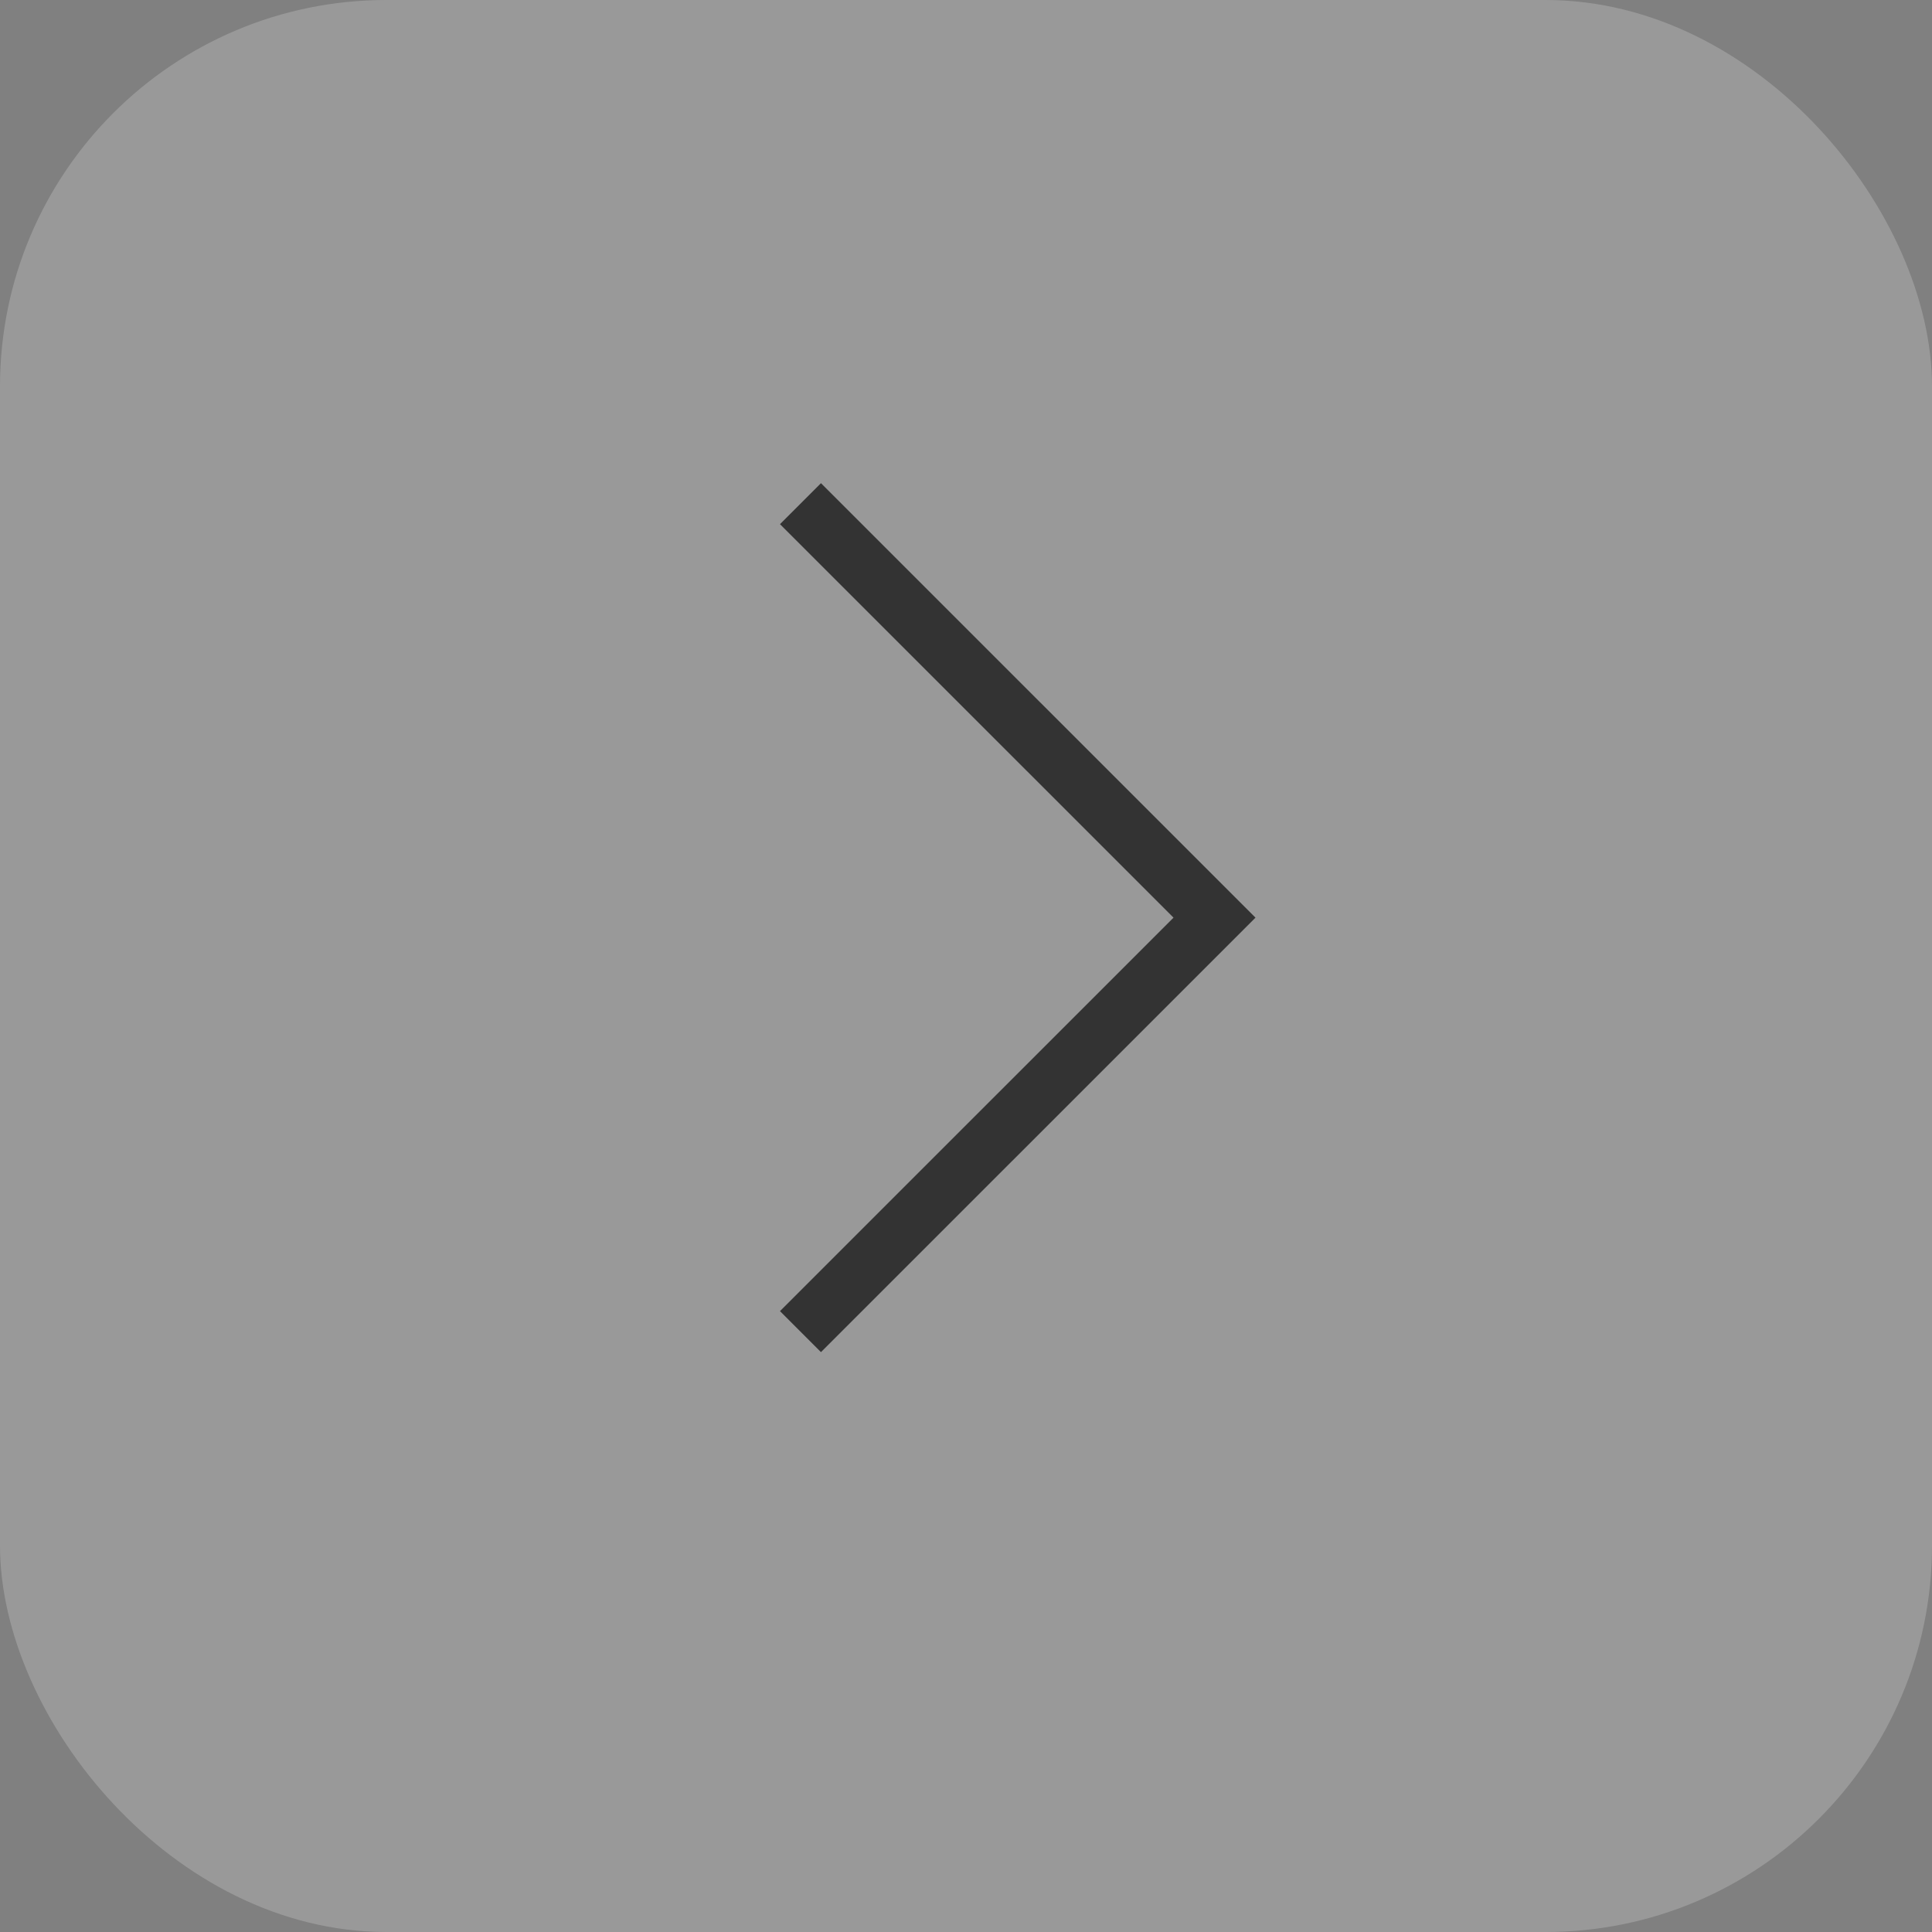 <svg width="40" height="40" viewBox="0 0 40 40" fill="none" xmlns="http://www.w3.org/2000/svg">
<rect x="0" y="0" width="40" height="40" fill="#808080" stroke="none"/>
<rect width="40" height="40" rx="8" fill="white" fill-opacity="0.2"/>
<mask id="mask0_2781_2" style="mask-type:alpha" maskUnits="userSpaceOnUse" x="8" y="7" width="24" height="24">
<rect width="24" height="24" transform="matrix(-4.37114e-08 1 1 4.37114e-08 8 7)" fill="#497BFE"/>
</mask>
<g mask="url(#mask0_2781_2)">
<path d="M16.573 10.428L25.145 18.999L16.573 27.57" stroke="#333333" stroke-width="1.2"/>
</g>
</svg>
